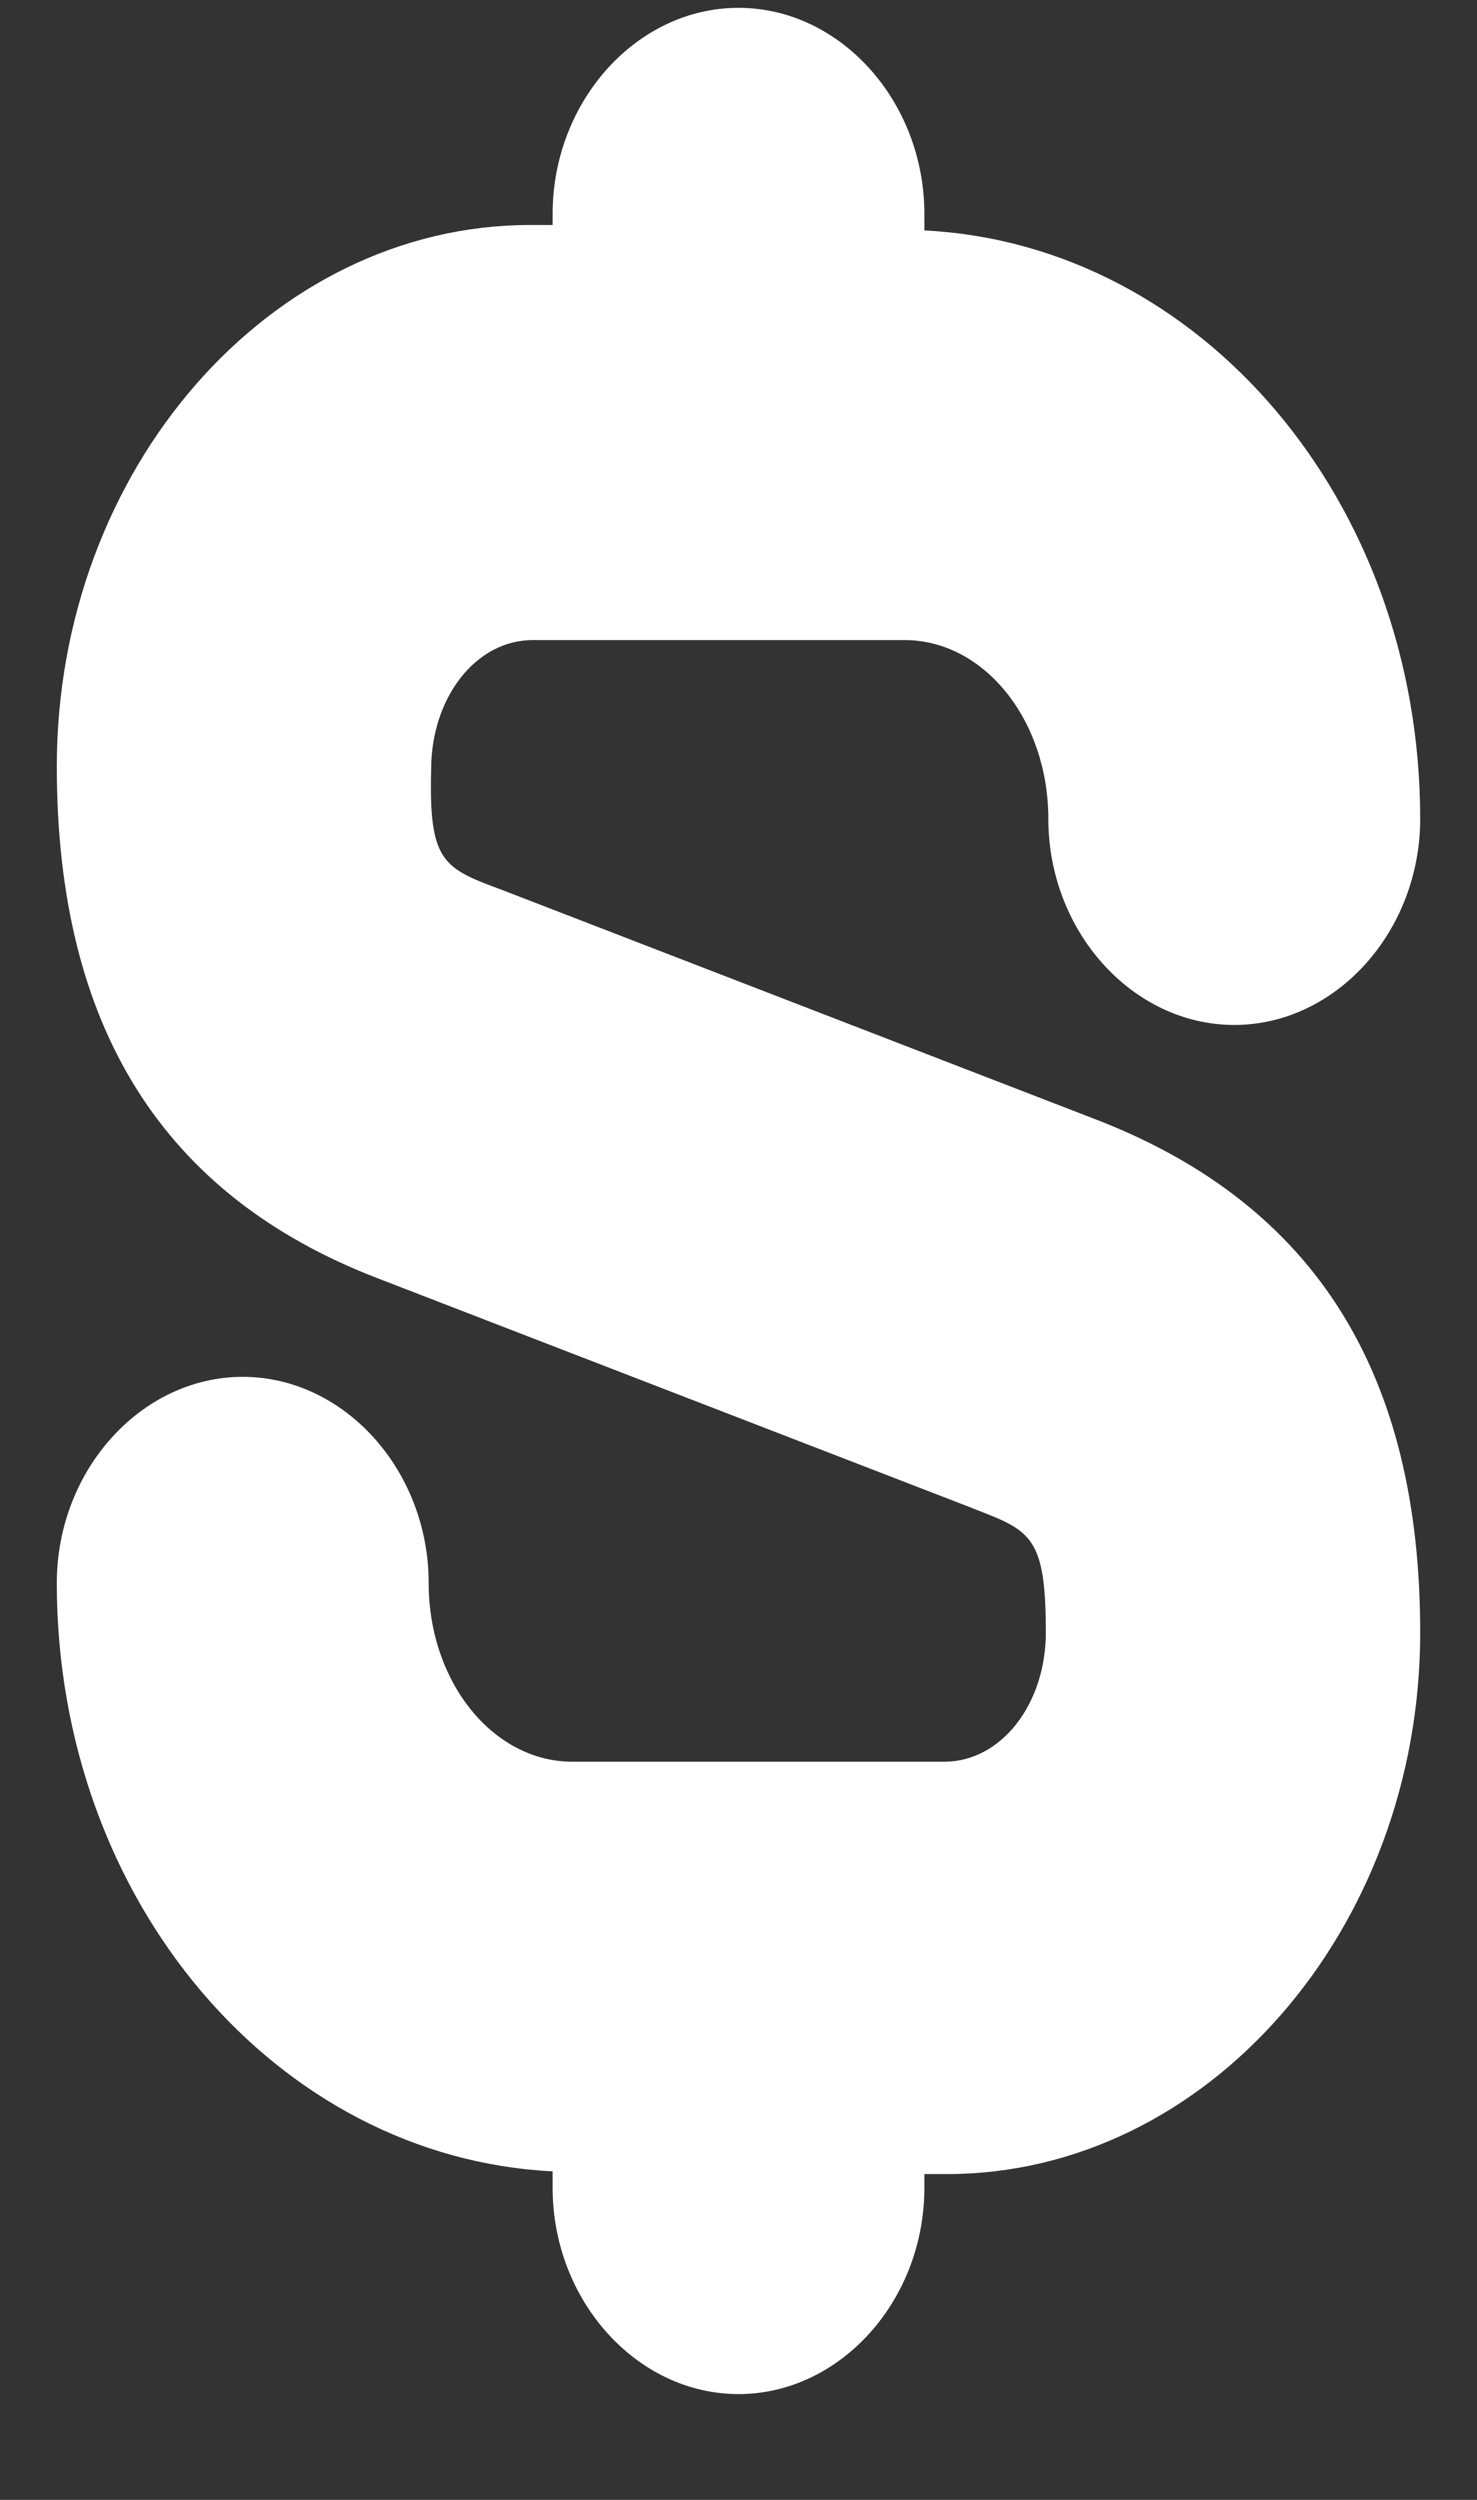 <svg width="13" height="22" viewBox="0 0 13 22" fill="none" xmlns="http://www.w3.org/2000/svg">
<rect x="0" y="0" width="13" height="22" fill="#333333" stroke="none"/>
<path d="M4.427 7.835L9.685 9.867C11.584 10.617 12.5 12.093 12.5 14.367C12.5 16.98 10.624 19.133 8.333 19.133H8.136V19.254C8.136 20.246 7.395 21.069 6.5 21.069C5.605 21.069 4.864 20.246 4.864 19.254V19.109C2.442 18.988 0.5 16.738 0.5 13.932C0.5 12.94 1.242 12.117 2.136 12.117C3.031 12.117 3.773 12.94 3.773 13.932C3.773 14.803 4.34 15.504 5.038 15.504H8.311C8.813 15.504 9.205 14.996 9.205 14.367C9.205 13.523 9.075 13.472 8.576 13.28L8.573 13.278L3.315 11.246C1.438 10.52 0.5 9.045 0.5 6.746C0.5 4.133 2.376 1.98 4.667 1.98H4.864V1.883C4.864 0.891 5.605 0.069 6.5 0.069C7.395 0.069 8.136 0.891 8.136 1.883V2.028C10.558 2.149 12.5 4.399 12.5 7.206C12.5 8.198 11.758 9.02 10.864 9.02C9.969 9.02 9.227 8.198 9.227 7.206C9.227 6.335 8.66 5.633 7.962 5.633H4.689C4.187 5.633 3.795 6.141 3.795 6.77C3.773 7.593 3.904 7.641 4.427 7.835Z" fill="white"/>
</svg>
